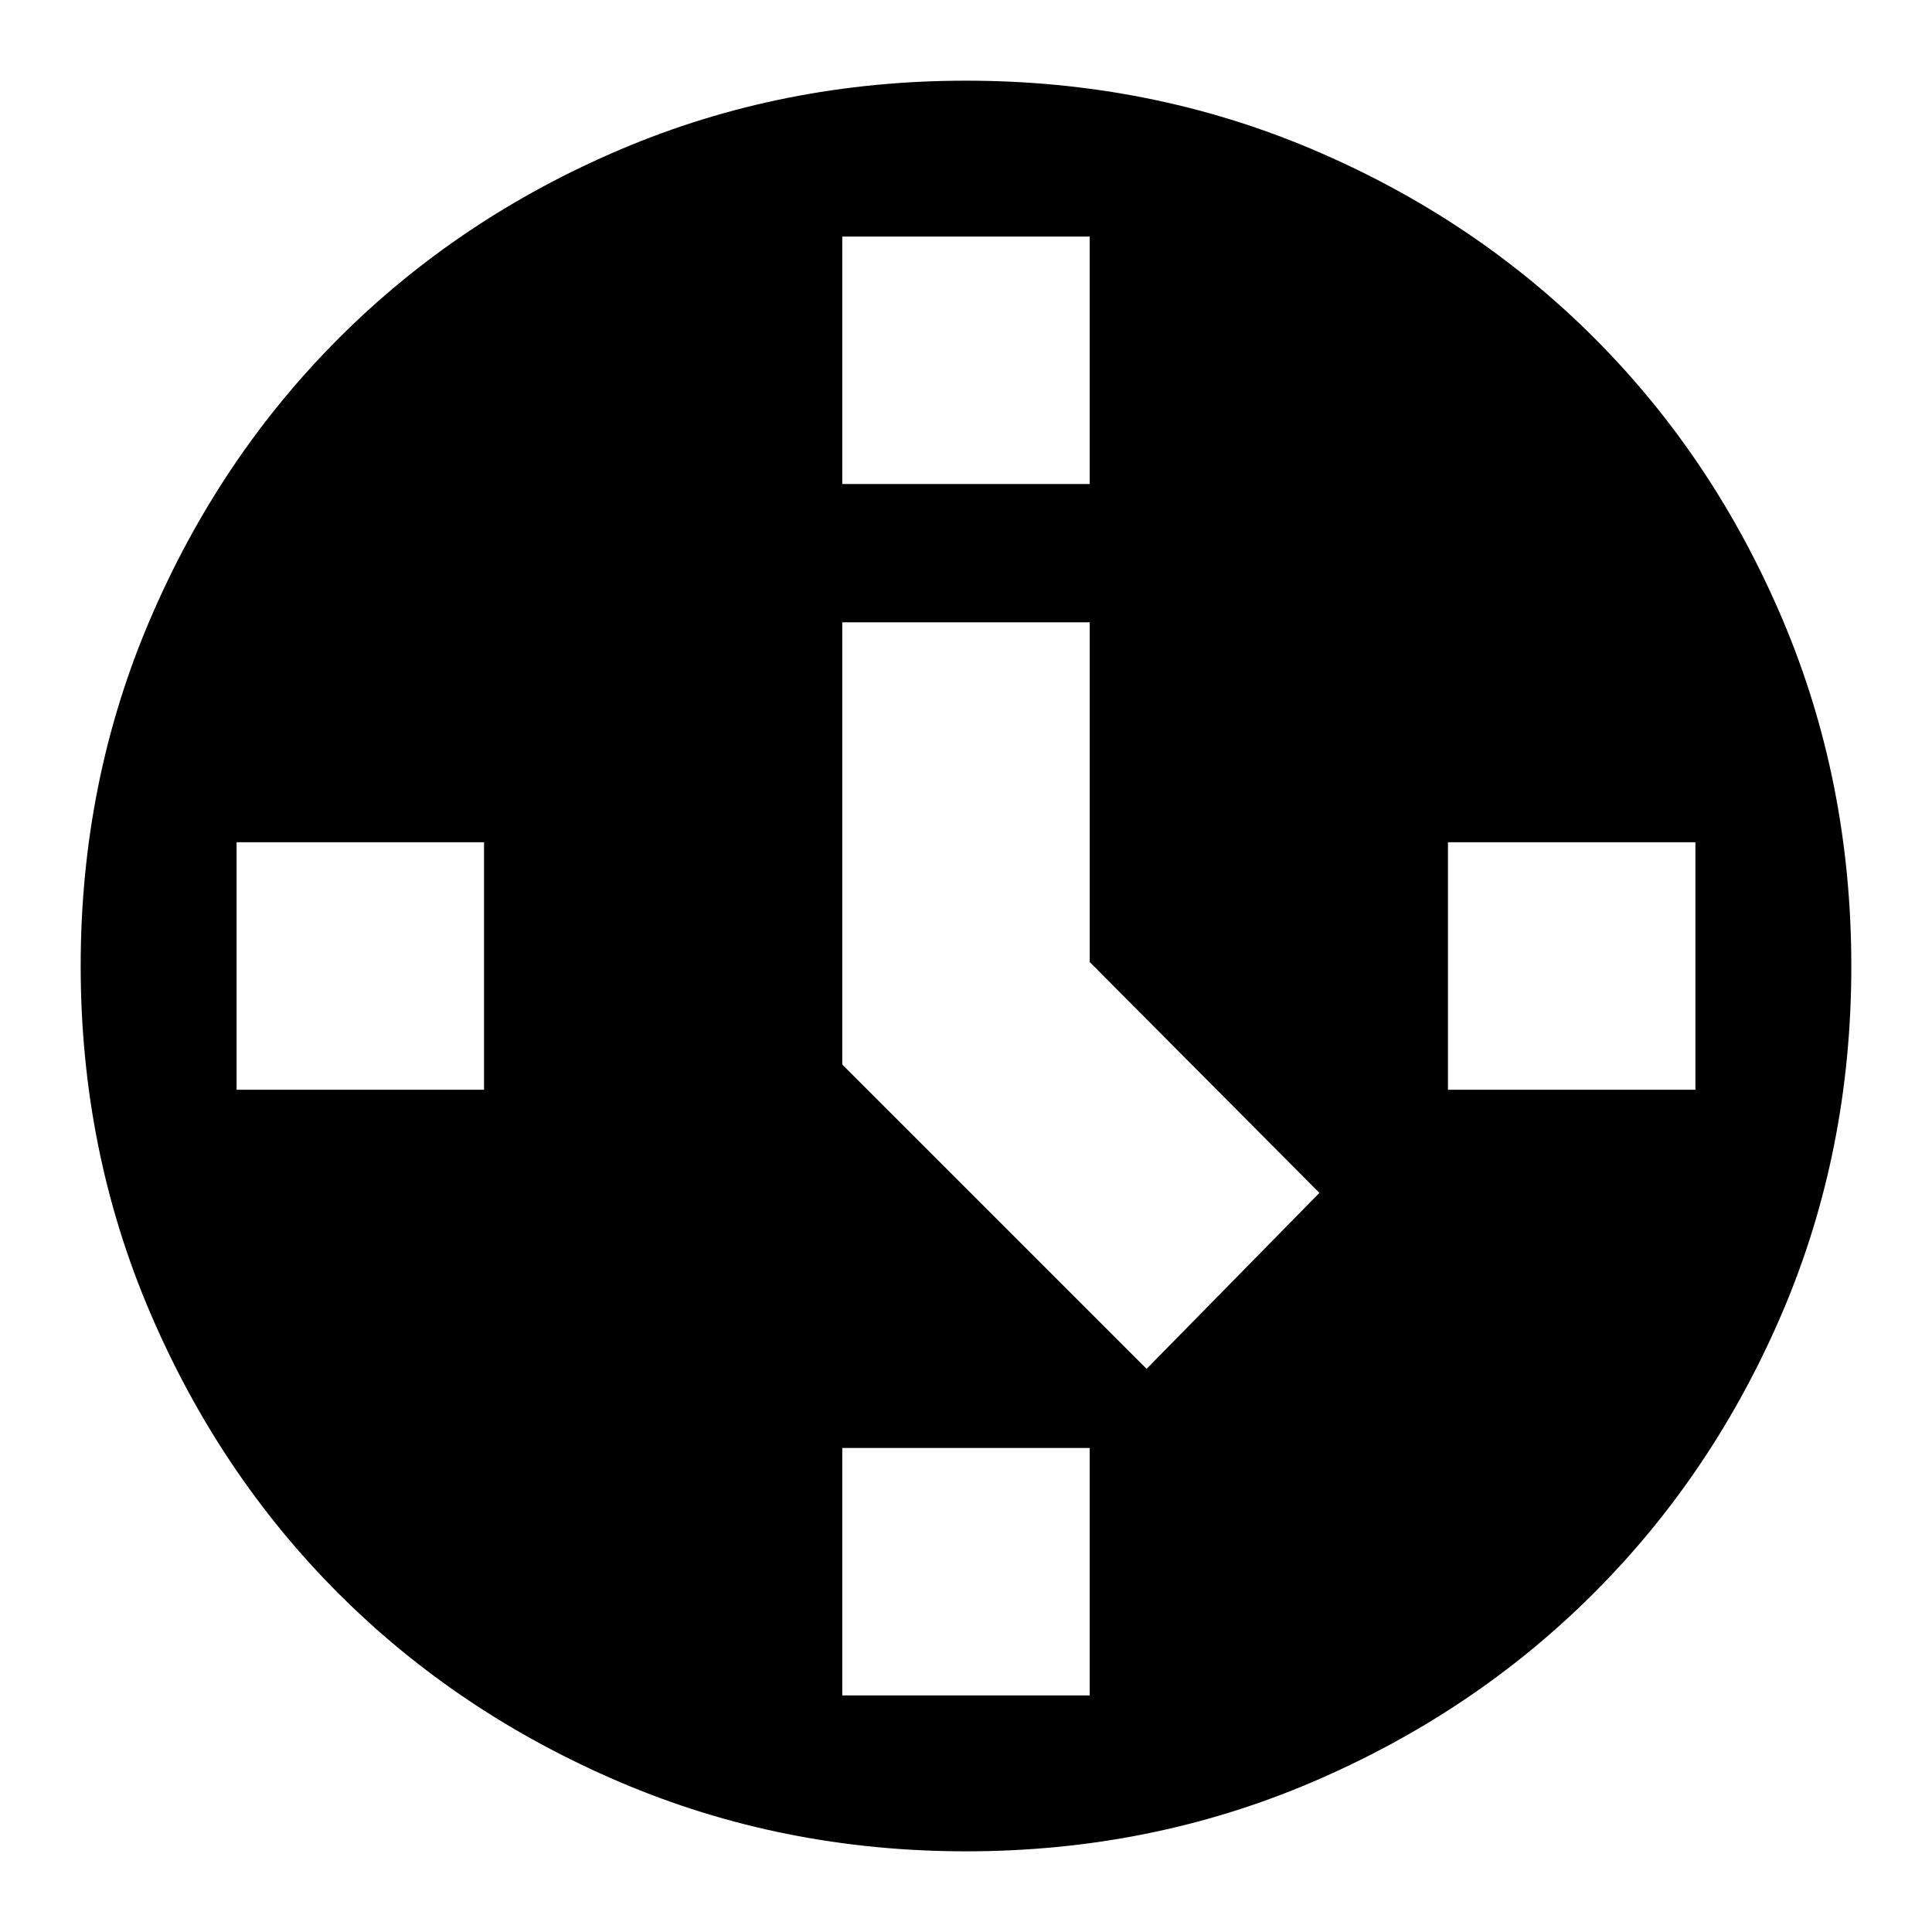 <svg xmlns="http://www.w3.org/2000/svg" height="24" viewBox="0 -960 960 960" width="24"><path d="m569.74-279.83 85.87-87.43-114.13-114.7v-168.82H418.52v219.74l151.22 151.21ZM418.52-719.48h122.96v-122.96H418.52v122.96Zm300.96 300.96h122.96v-122.96H719.48v122.96ZM418.52-117.56h122.96v-122.96H418.52v122.96ZM117.56-418.52h122.96v-122.96H117.56v122.96ZM480-40.09q-91.34 0-171.86-34.35-80.53-34.35-139.94-93.76-59.41-59.41-93.76-139.94Q40.09-388.66 40.09-480q0-91.59 34.41-172.06 34.4-80.47 94.01-140.04 59.6-59.56 139.93-93.69 80.34-34.12 171.56-34.12 91.58 0 172.07 34.11 80.49 34.12 140.05 93.68 59.56 59.56 93.68 140.08 34.11 80.51 34.11 172.12 0 91.62-34.12 171.71-34.13 80.1-93.69 139.7-59.57 59.61-140.04 94.01Q571.59-40.09 480-40.09Z"/></svg>